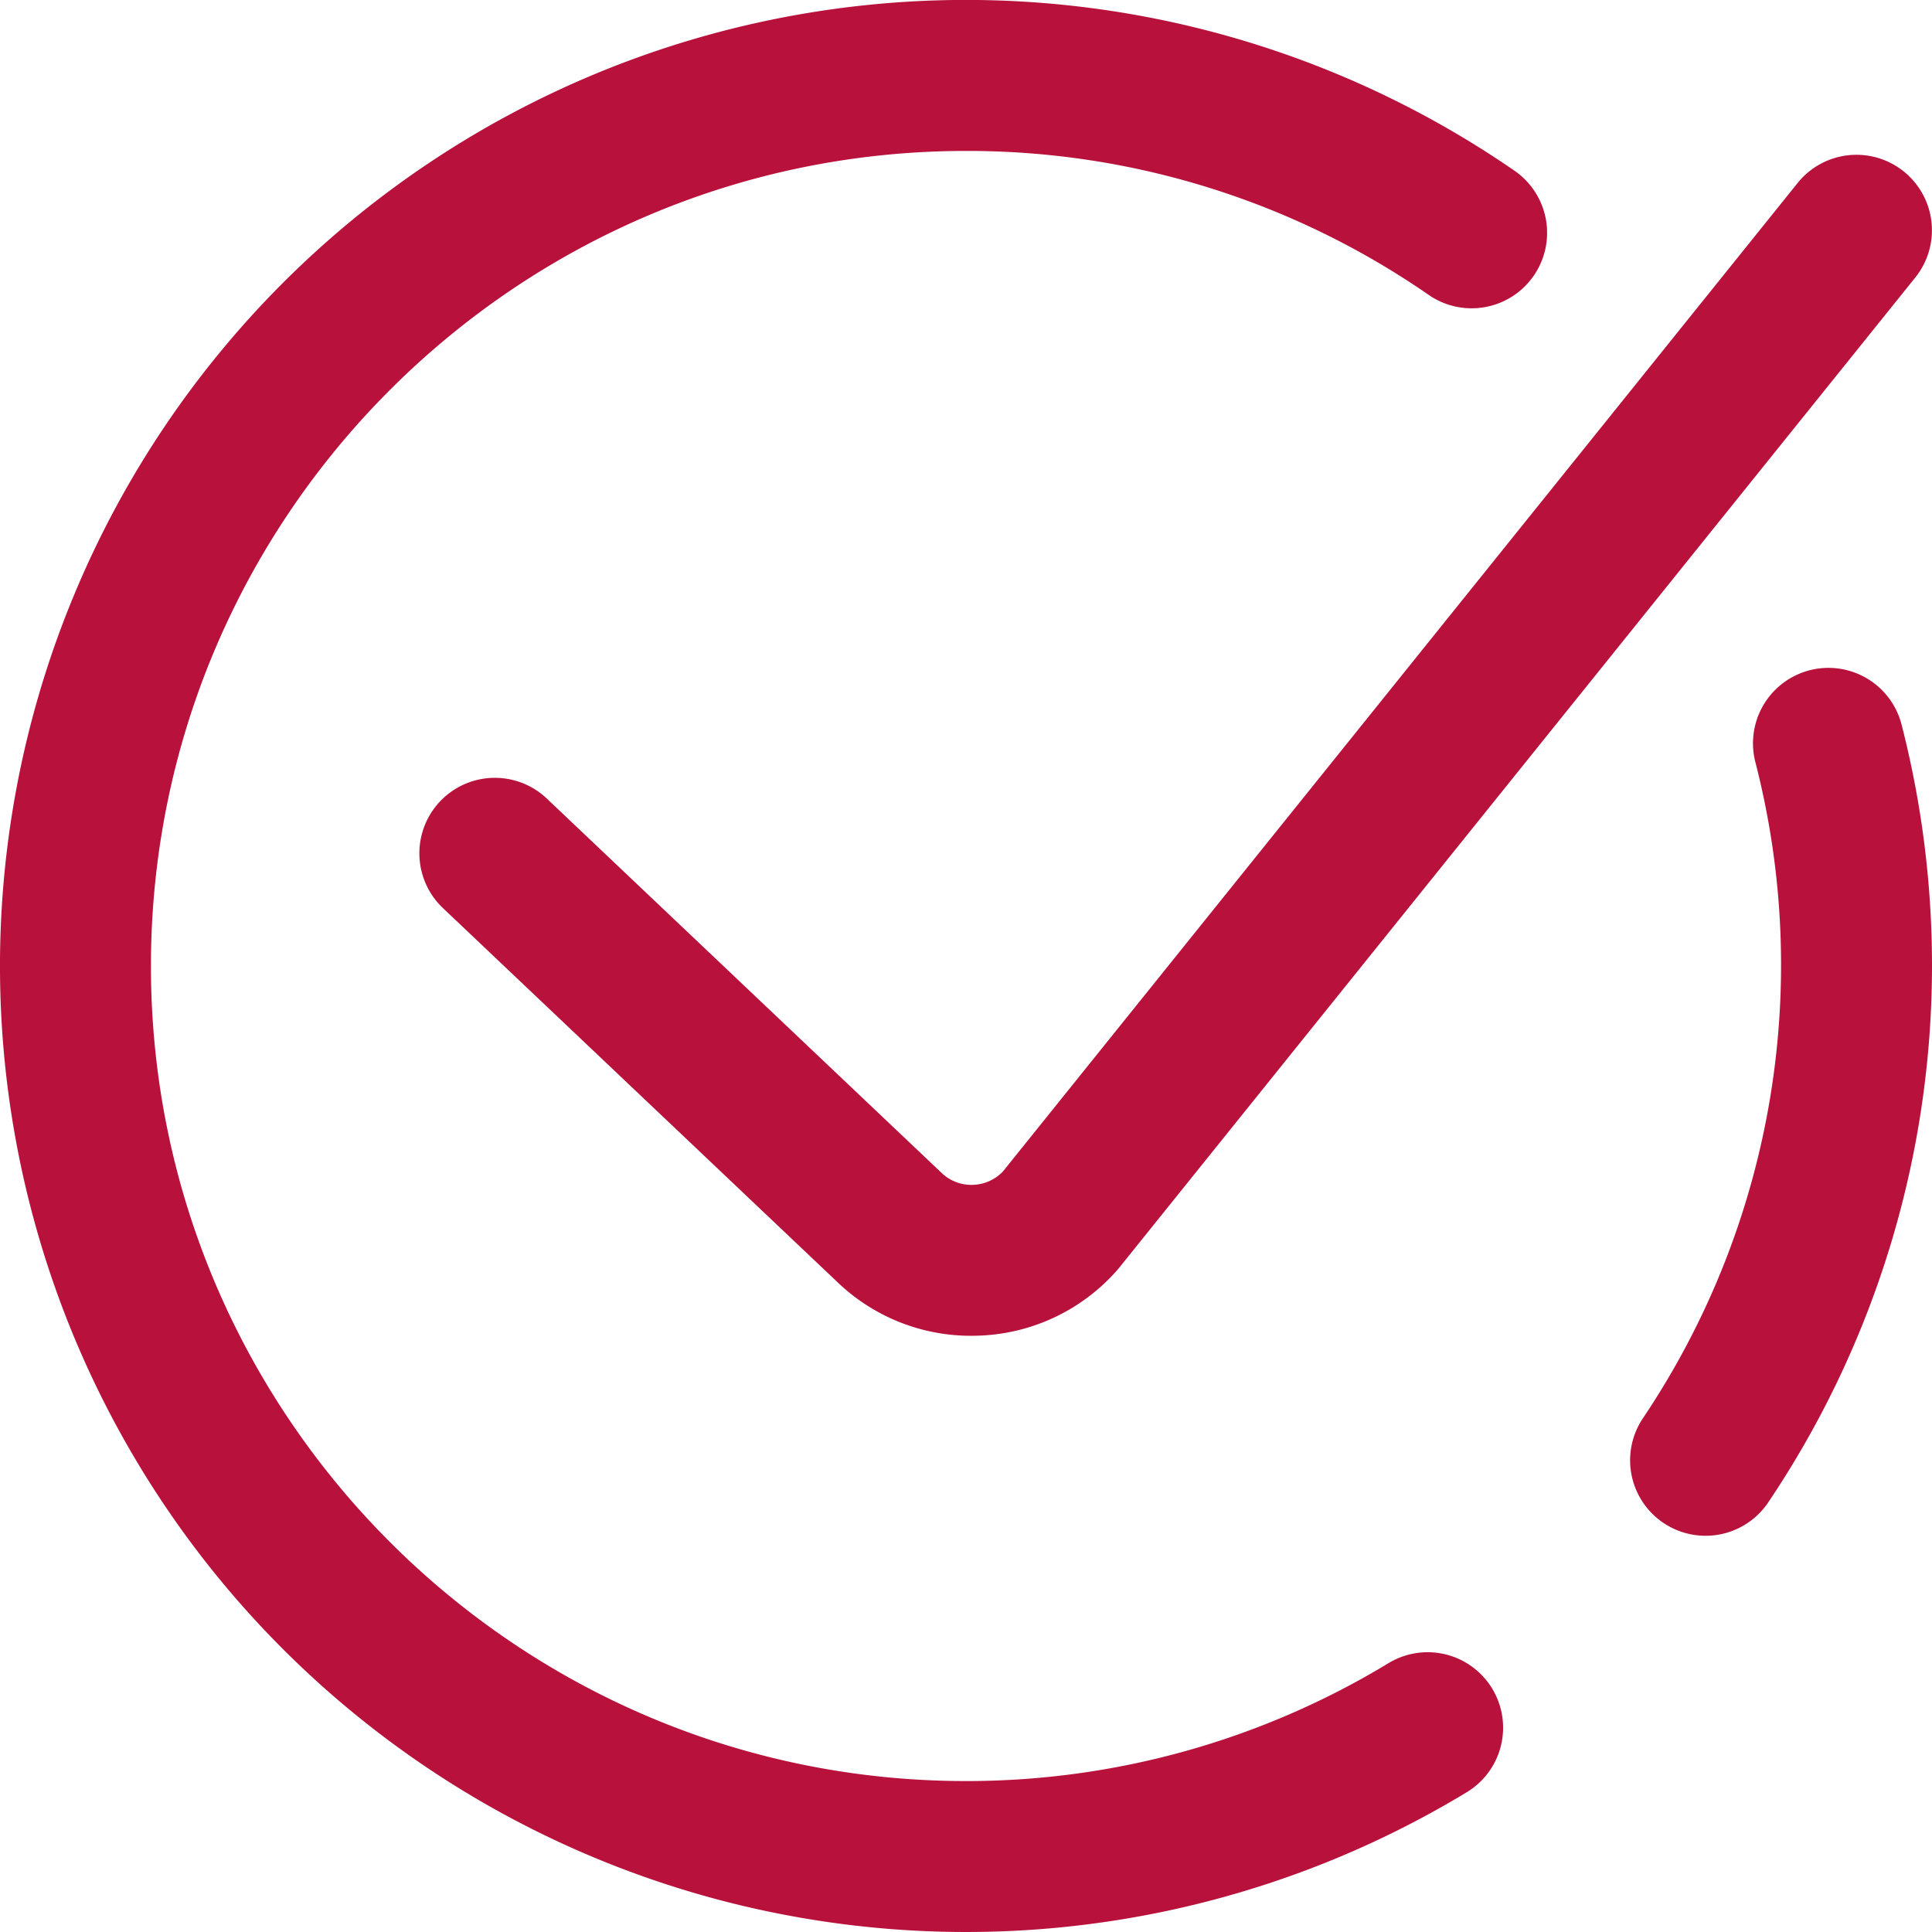 <svg xmlns="http://www.w3.org/2000/svg" width="512.001" height="512.001" viewBox="0 0 512.001 512.001">
  <g id="check" transform="translate(0 -0.501)">
    <path id="Path_1" data-name="Path 1" d="M512,256.5a254.986,254.986,0,0,1-43.375,142.113,20,20,0,1,1-33.254-22.23,215.459,215.459,0,0,0,29.824-173.9,20,20,0,0,1,38.738-9.973A256.925,256.925,0,0,1,512,256.5ZM367.734,441.4A215.61,215.61,0,0,1,256,472.5c-119.1,0-216-96.9-216-216s96.9-216,216-216a214.72,214.72,0,0,1,122.629,38.16,20,20,0,0,0,22.738-32.91A256.012,256.012,0,0,0,74.98,437.521a256.095,256.095,0,0,0,313.481,38.086A20,20,0,1,0,367.735,441.4Zm-109.8-126.9a11.4,11.4,0,0,1-8.422-3.187L144.761,211.989a20,20,0,0,0-27.523,29.023l104.727,99.3A51.073,51.073,0,0,0,257.406,354.5c.711,0,1.422-.016,2.133-.043a51.117,51.117,0,0,0,36.316-17.117c.238-.262.465-.531.688-.809l211.043-262.5A20,20,0,0,0,476.41,48.97L265.781,310.958a11.434,11.434,0,0,1-7.852,3.535Zm0,0" fill="#B8113C"/>
  </g>
</svg>
